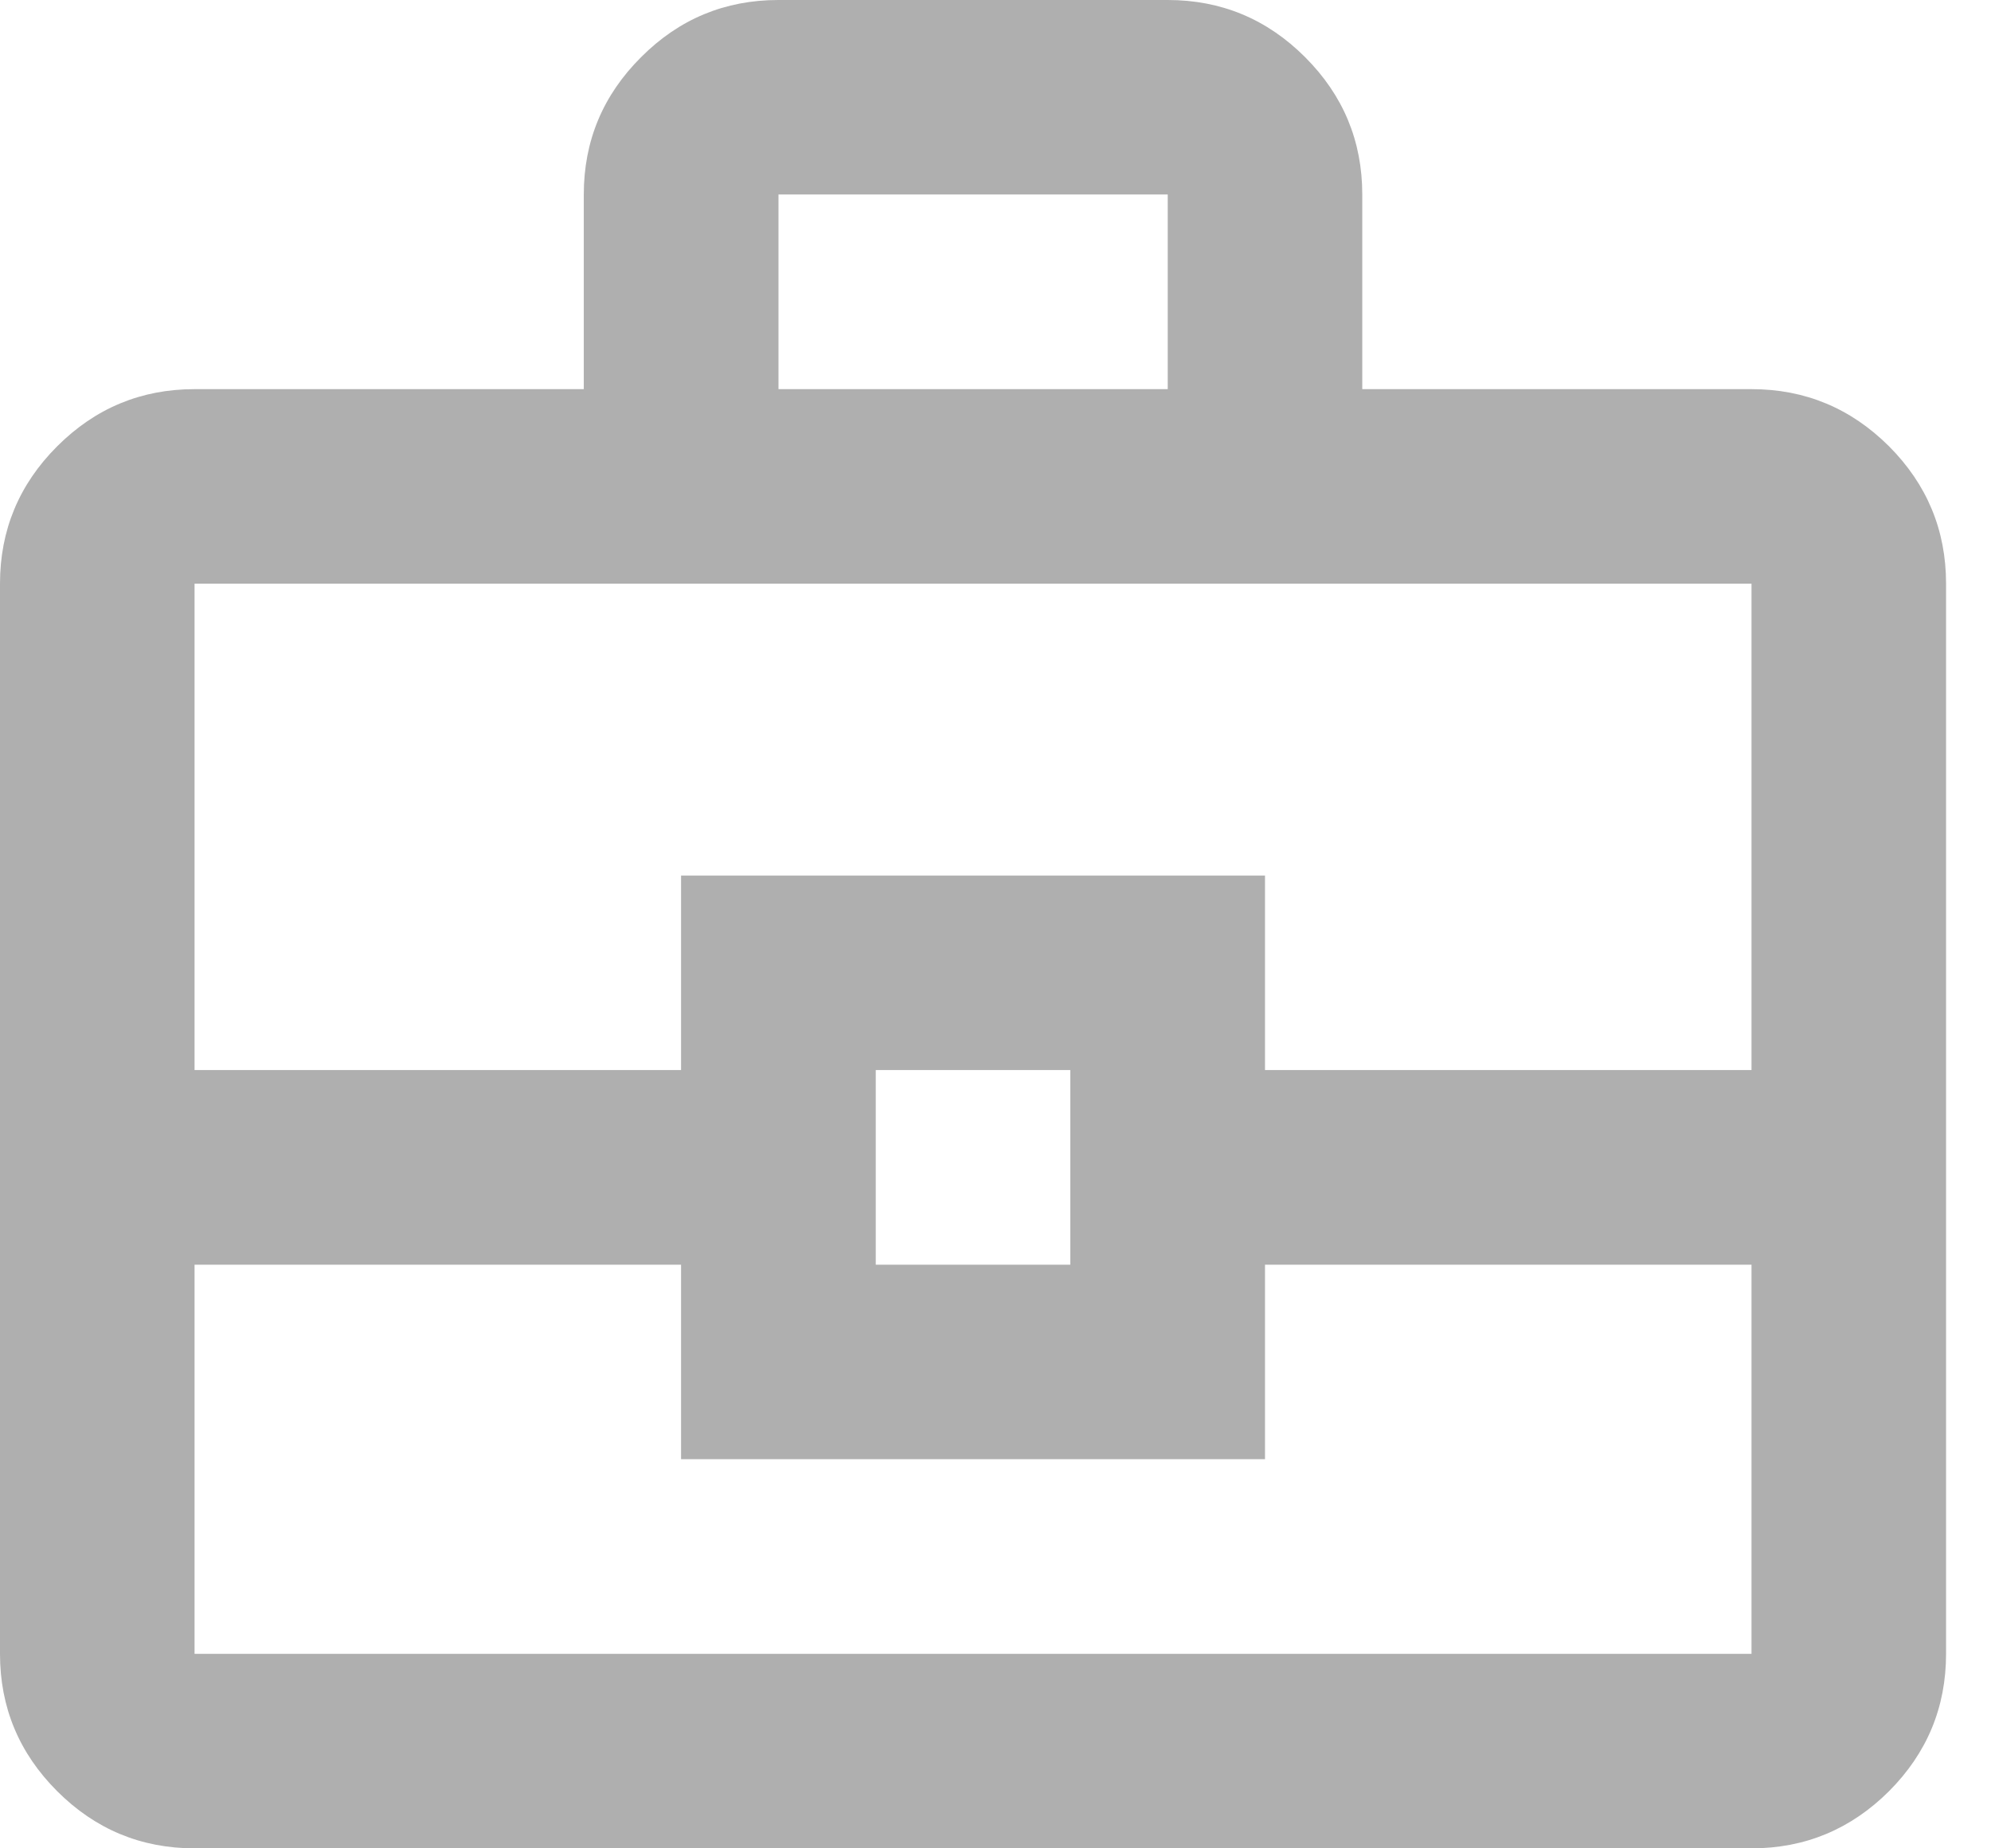 <svg width="14" height="13" viewBox="0 0 14 13" fill="none" xmlns="http://www.w3.org/2000/svg">
<path d="M1.368 13C0.992 13 0.67 12.866 0.402 12.598C0.134 12.33 0 12.008 0 11.632V4.105C0 3.729 0.134 3.407 0.402 3.139C0.67 2.871 0.992 2.737 1.368 2.737H4.105V1.368C4.105 0.992 4.239 0.67 4.508 0.402C4.775 0.134 5.097 0 5.474 0H8.211C8.587 0 8.909 0.134 9.177 0.402C9.445 0.67 9.579 0.992 9.579 1.368V2.737H12.316C12.692 2.737 13.014 2.871 13.283 3.139C13.55 3.407 13.684 3.729 13.684 4.105V11.632C13.684 12.008 13.55 12.33 13.283 12.598C13.014 12.866 12.692 13 12.316 13H1.368ZM5.474 2.737H8.211V1.368H5.474V2.737ZM12.316 8.895H8.895V10.263H4.789V8.895H1.368V11.632H12.316V8.895ZM6.158 8.895H7.526V7.526H6.158V8.895ZM1.368 7.526H4.789V6.158H8.895V7.526H12.316V4.105H1.368V7.526Z" fill="#AFAFAF"/>
</svg>
